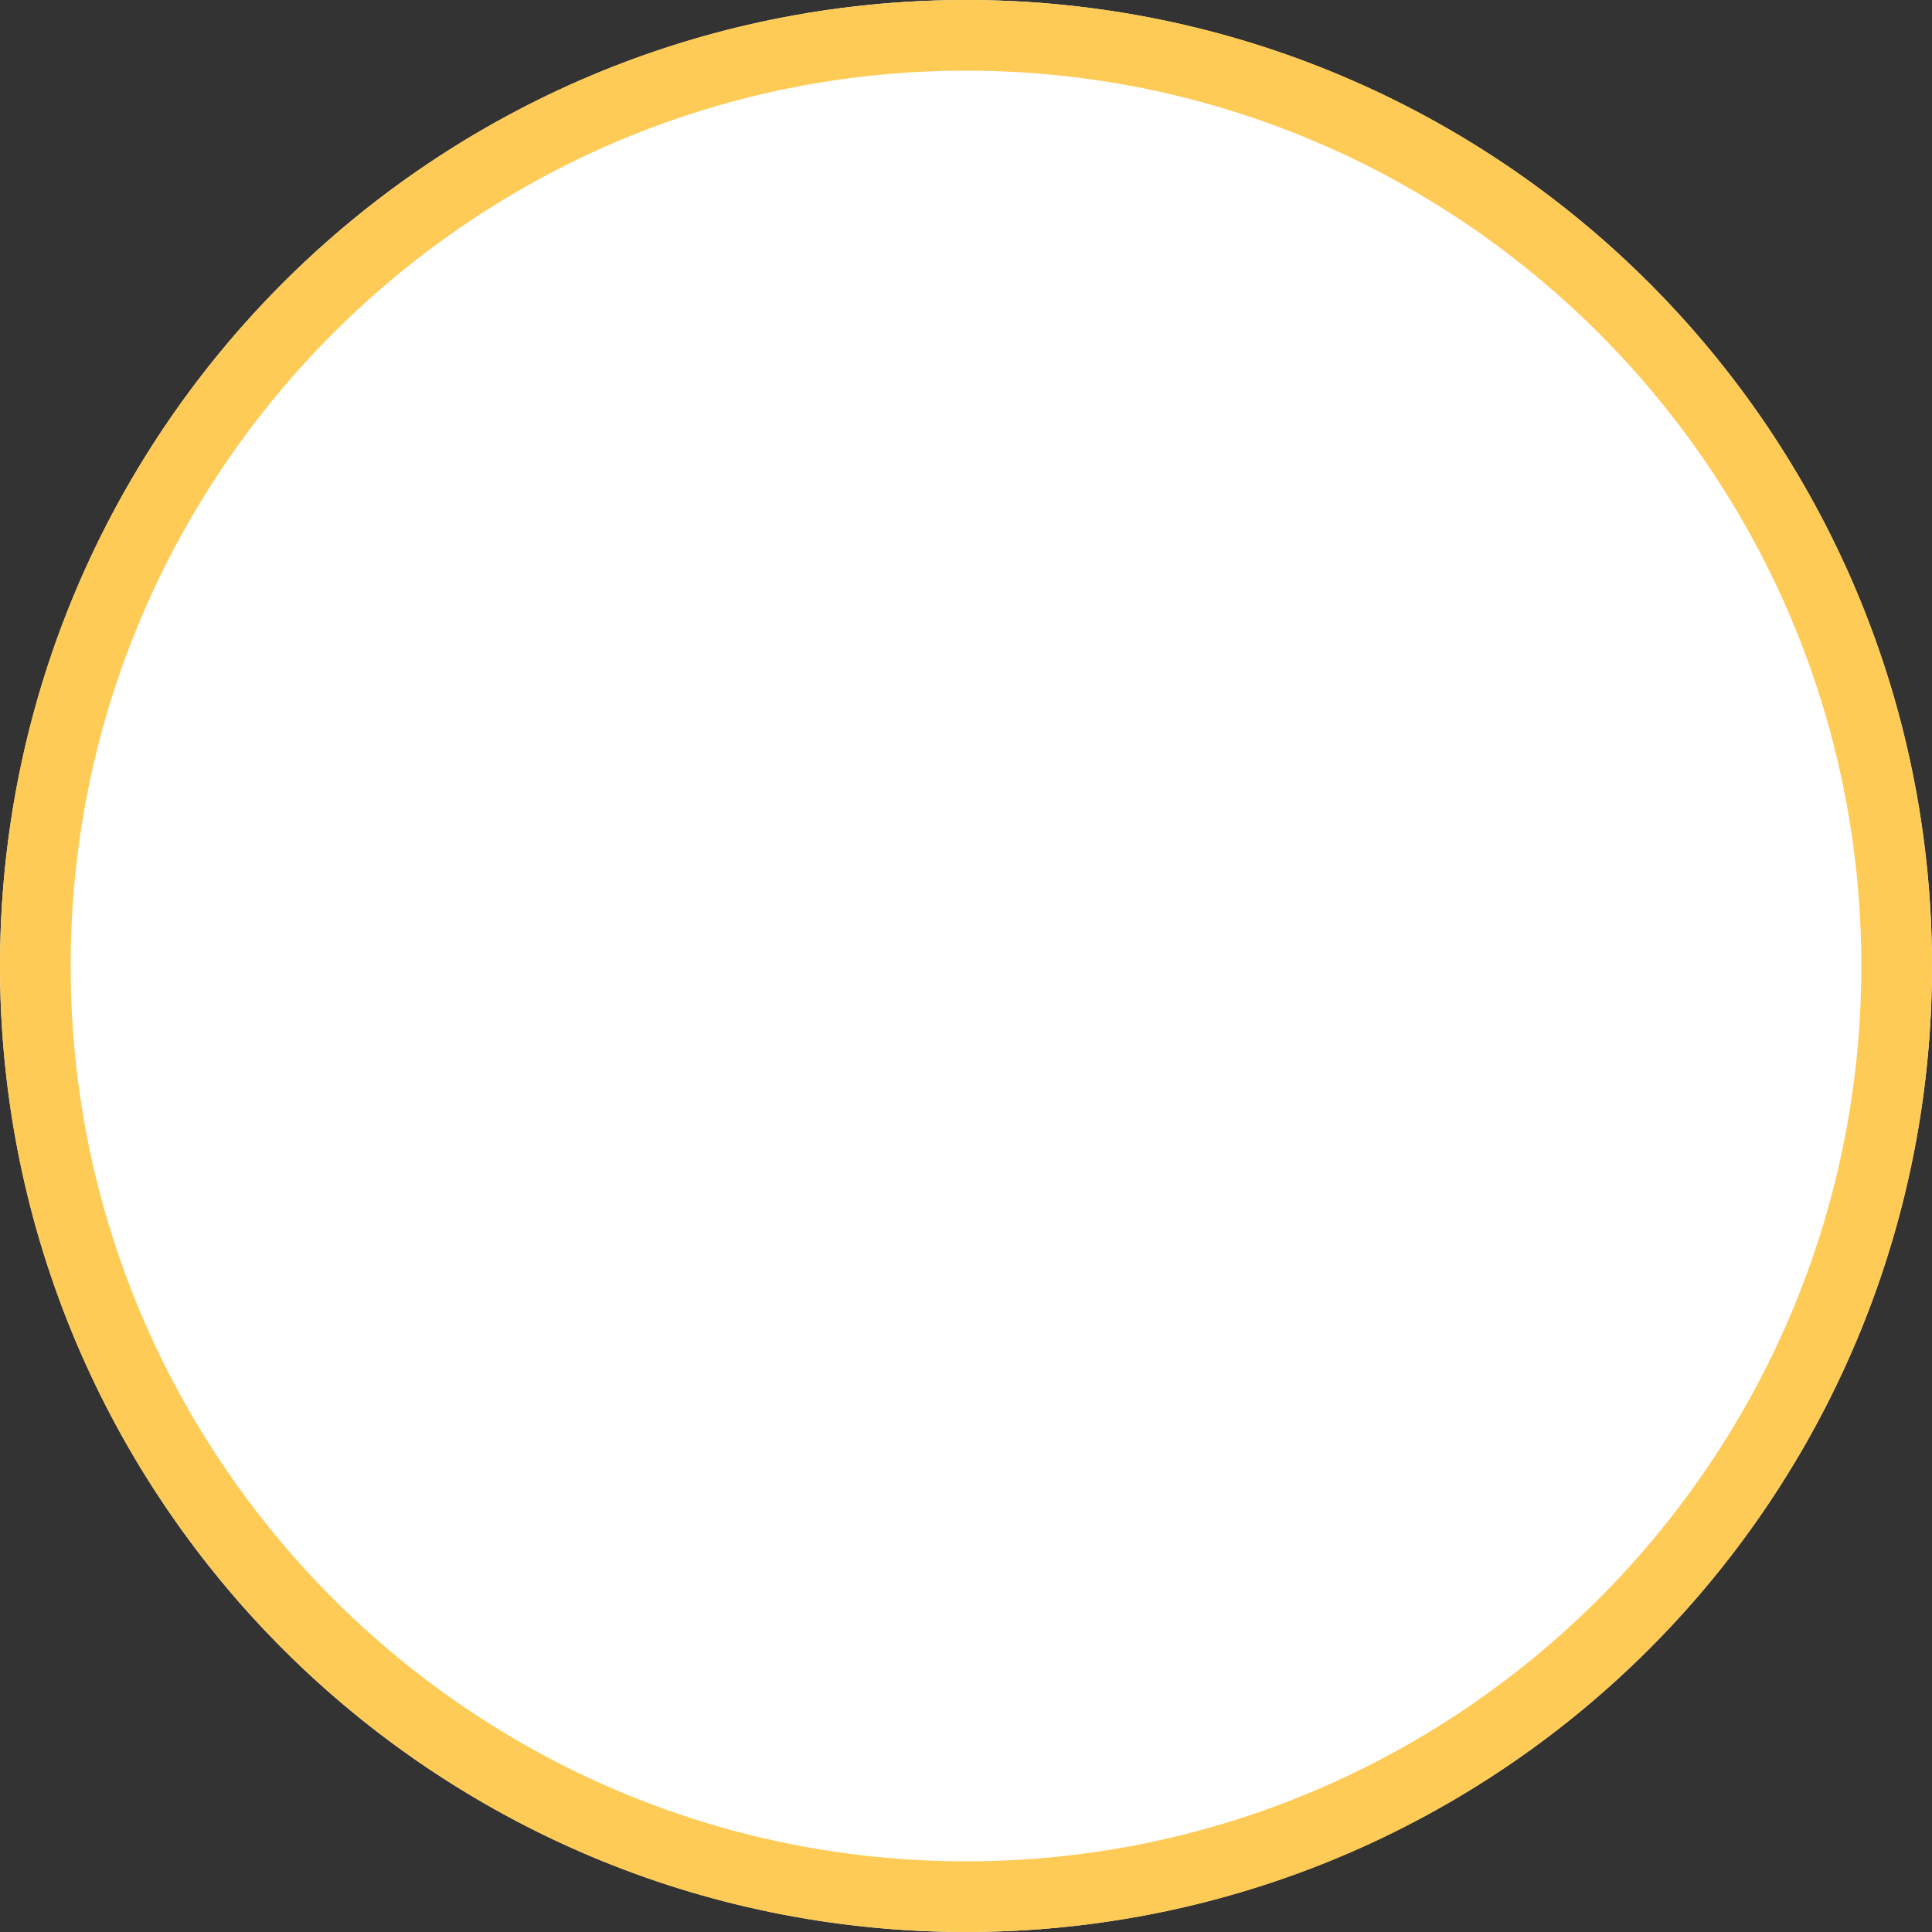 <svg version="1.1" x="0px" y="0px" width="136.692px" height="136.692px" viewBox="0 0 136.692 136.692" enable-background="new 0 0 136.692 136.692" xml:space="preserve" xmlns="http://www.w3.org/2000/svg" xmlns:xlink="http://www.w3.org/1999/xlink" xmlns:xml="http://www.w3.org/XML/1998/namespace">
  <rect x="0" y="0" width="136.692" height="136.692" fill="#333333" stroke="none"/>
  <g id="图层_1"/>
  <g id="图层_3"/>
  <g id="图层_4"/>
  <g id="图层_5">
    <circle fill="#FFFFFF" cx="68.346" cy="68.346" r="68.346" class="color c1"/>
    <path fill="#FFCB57" d="M68.346,5c34.929,0,63.346,28.417,63.346,63.346s-28.417,63.346-63.346,63.346S5,103.275,5,68.346
		S33.417,5,68.346,5 M68.346,0C30.599,0,0,30.599,0,68.346s30.599,68.346,68.346,68.346s68.346-30.599,68.346-68.346
		S106.092,0,68.346,0L68.346,0z" class="color c2"/>
  </g>
  <g id="图层_6"/>
  <g id="图层_2"/>
</svg>